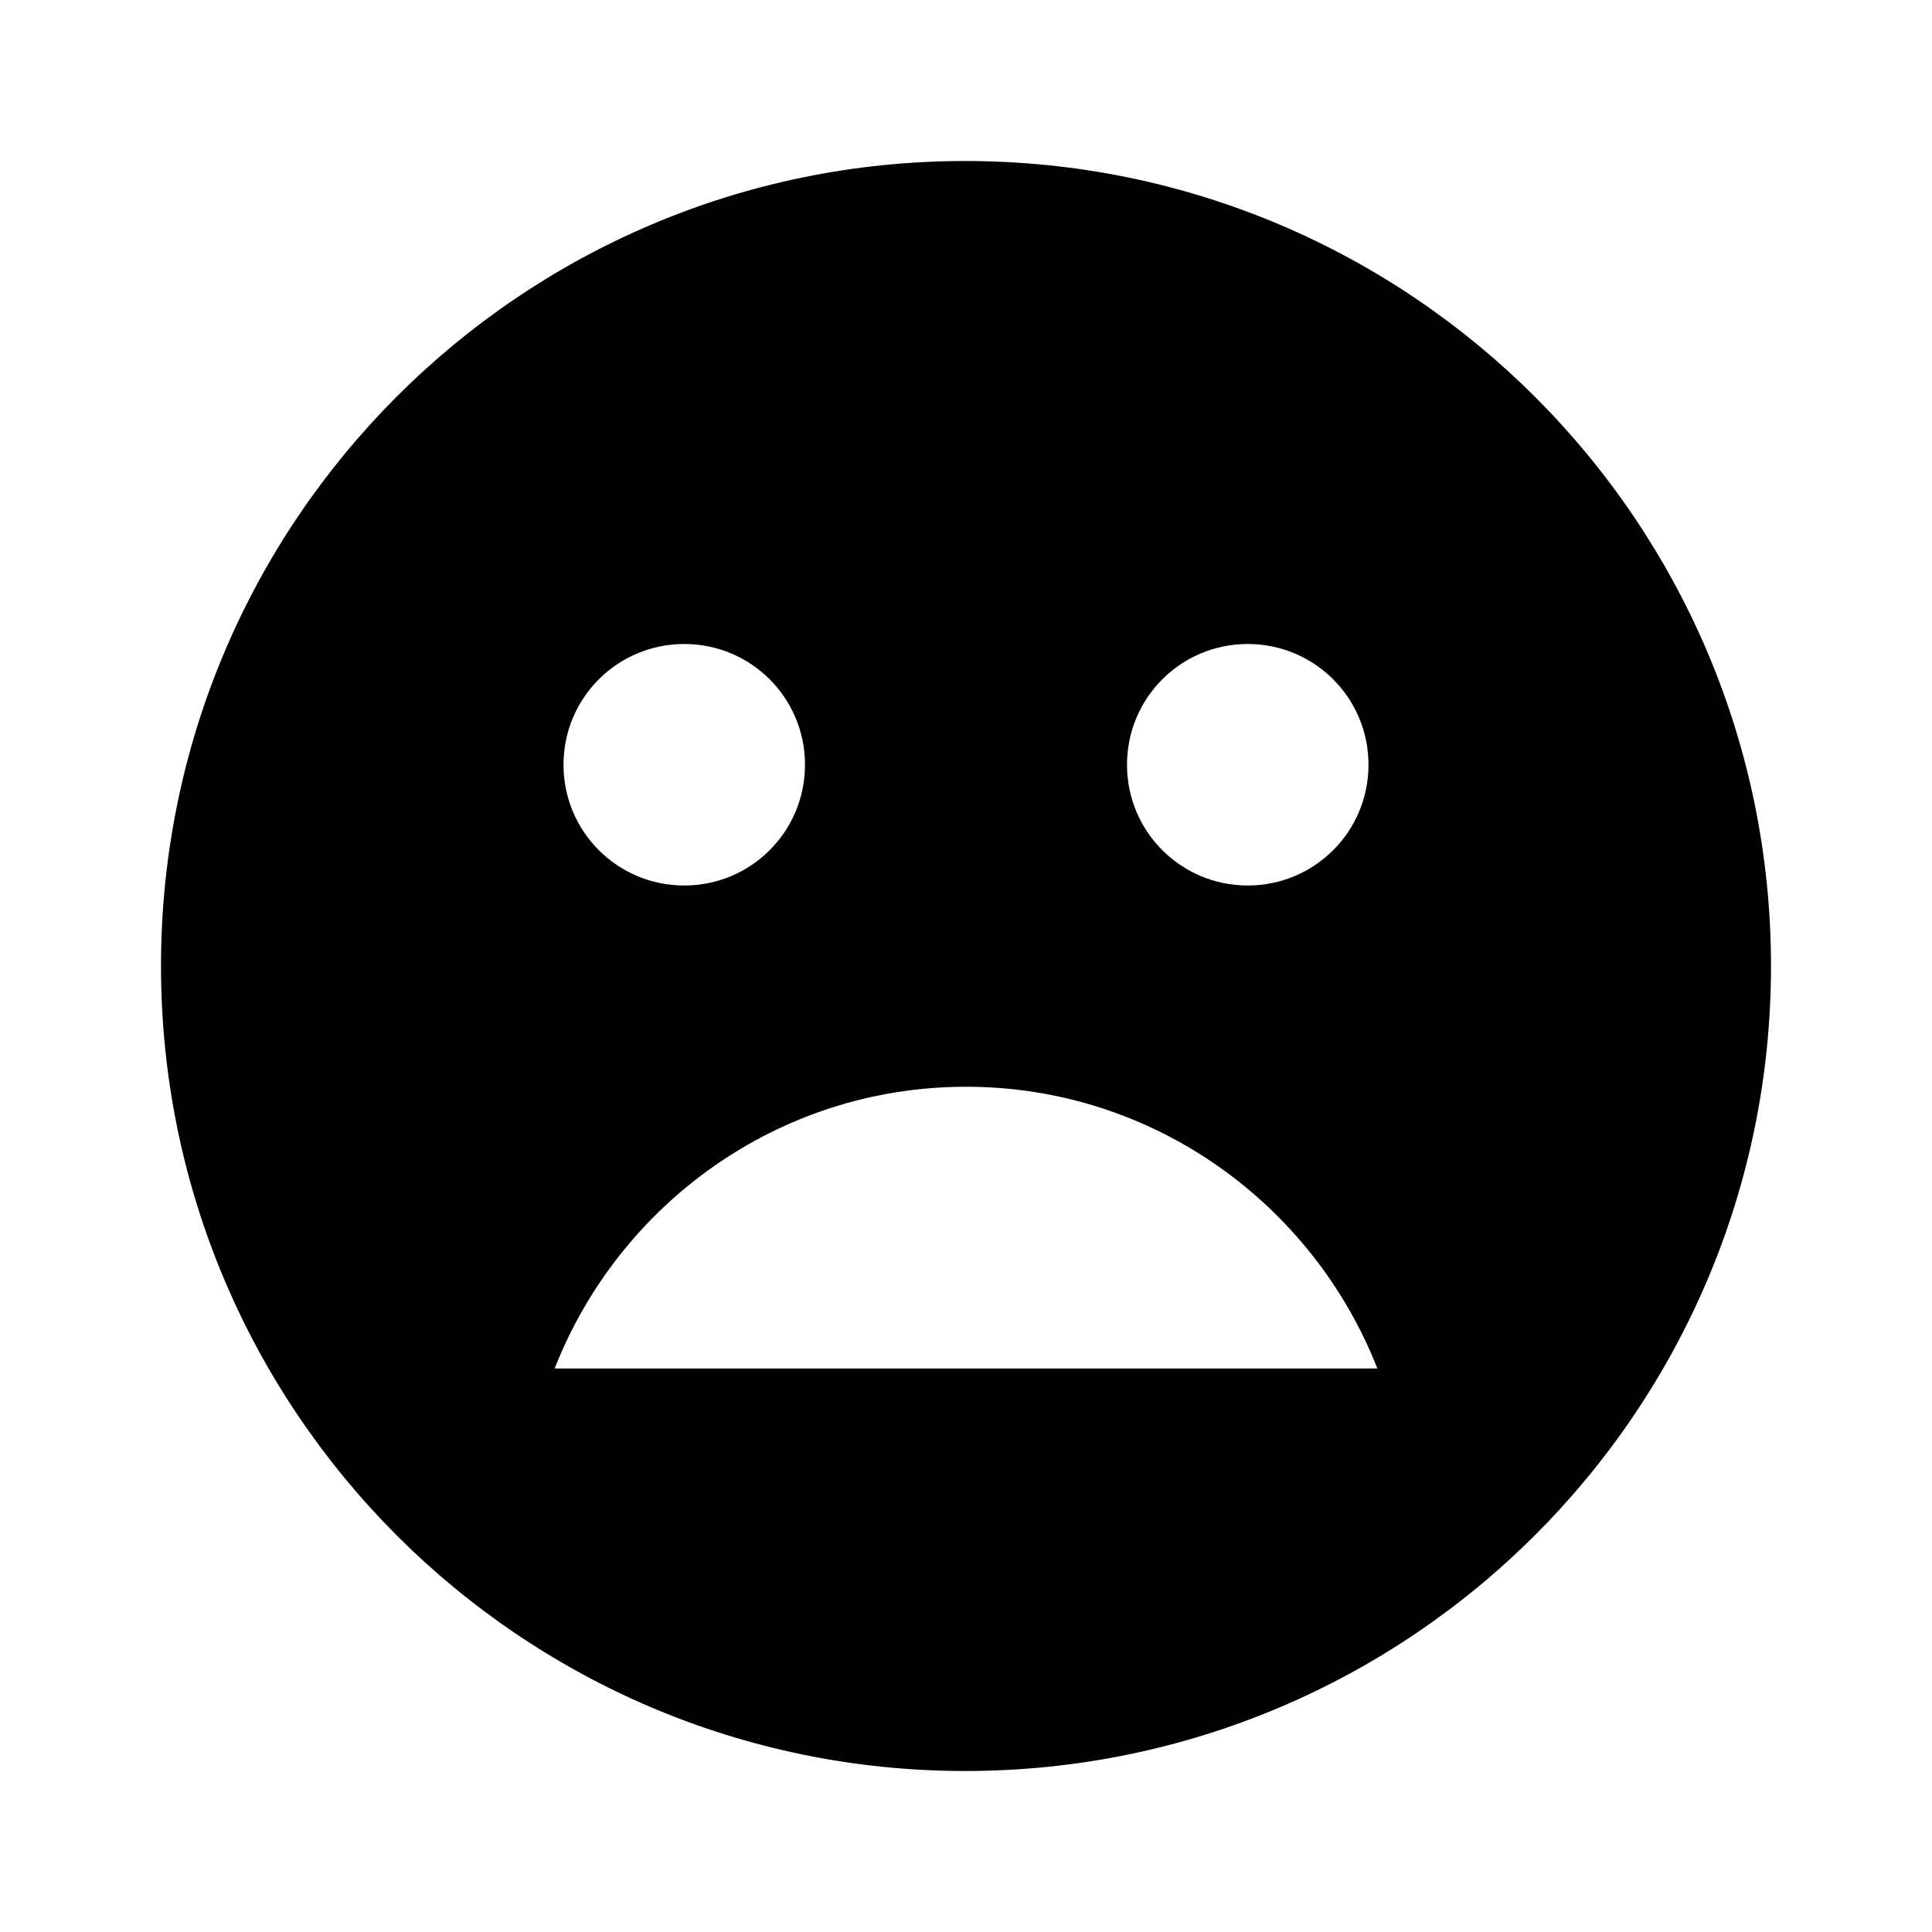 <svg xmlns="http://www.w3.org/2000/svg" width="24" height="24" viewBox="0 0 24 24"><path fill-rule="evenodd" d="M2 12C2 6.48 6.47 2 11.99 2 17.52 2 22 6.48 22 12s-4.48 10-10.01 10C6.47 22 2 17.52 2 12m15-2.5c0 .83-.67 1.5-1.5 1.5S14 10.33 14 9.5 14.67 8 15.5 8s1.5.67 1.5 1.5m-7 0c0 .83-.67 1.5-1.5 1.5S7 10.33 7 9.5 7.67 8 8.5 8s1.5.67 1.5 1.5M6.89 17c.8-2.04 2.78-3.5 5.11-3.5s4.31 1.46 5.11 3.5z"/></svg>